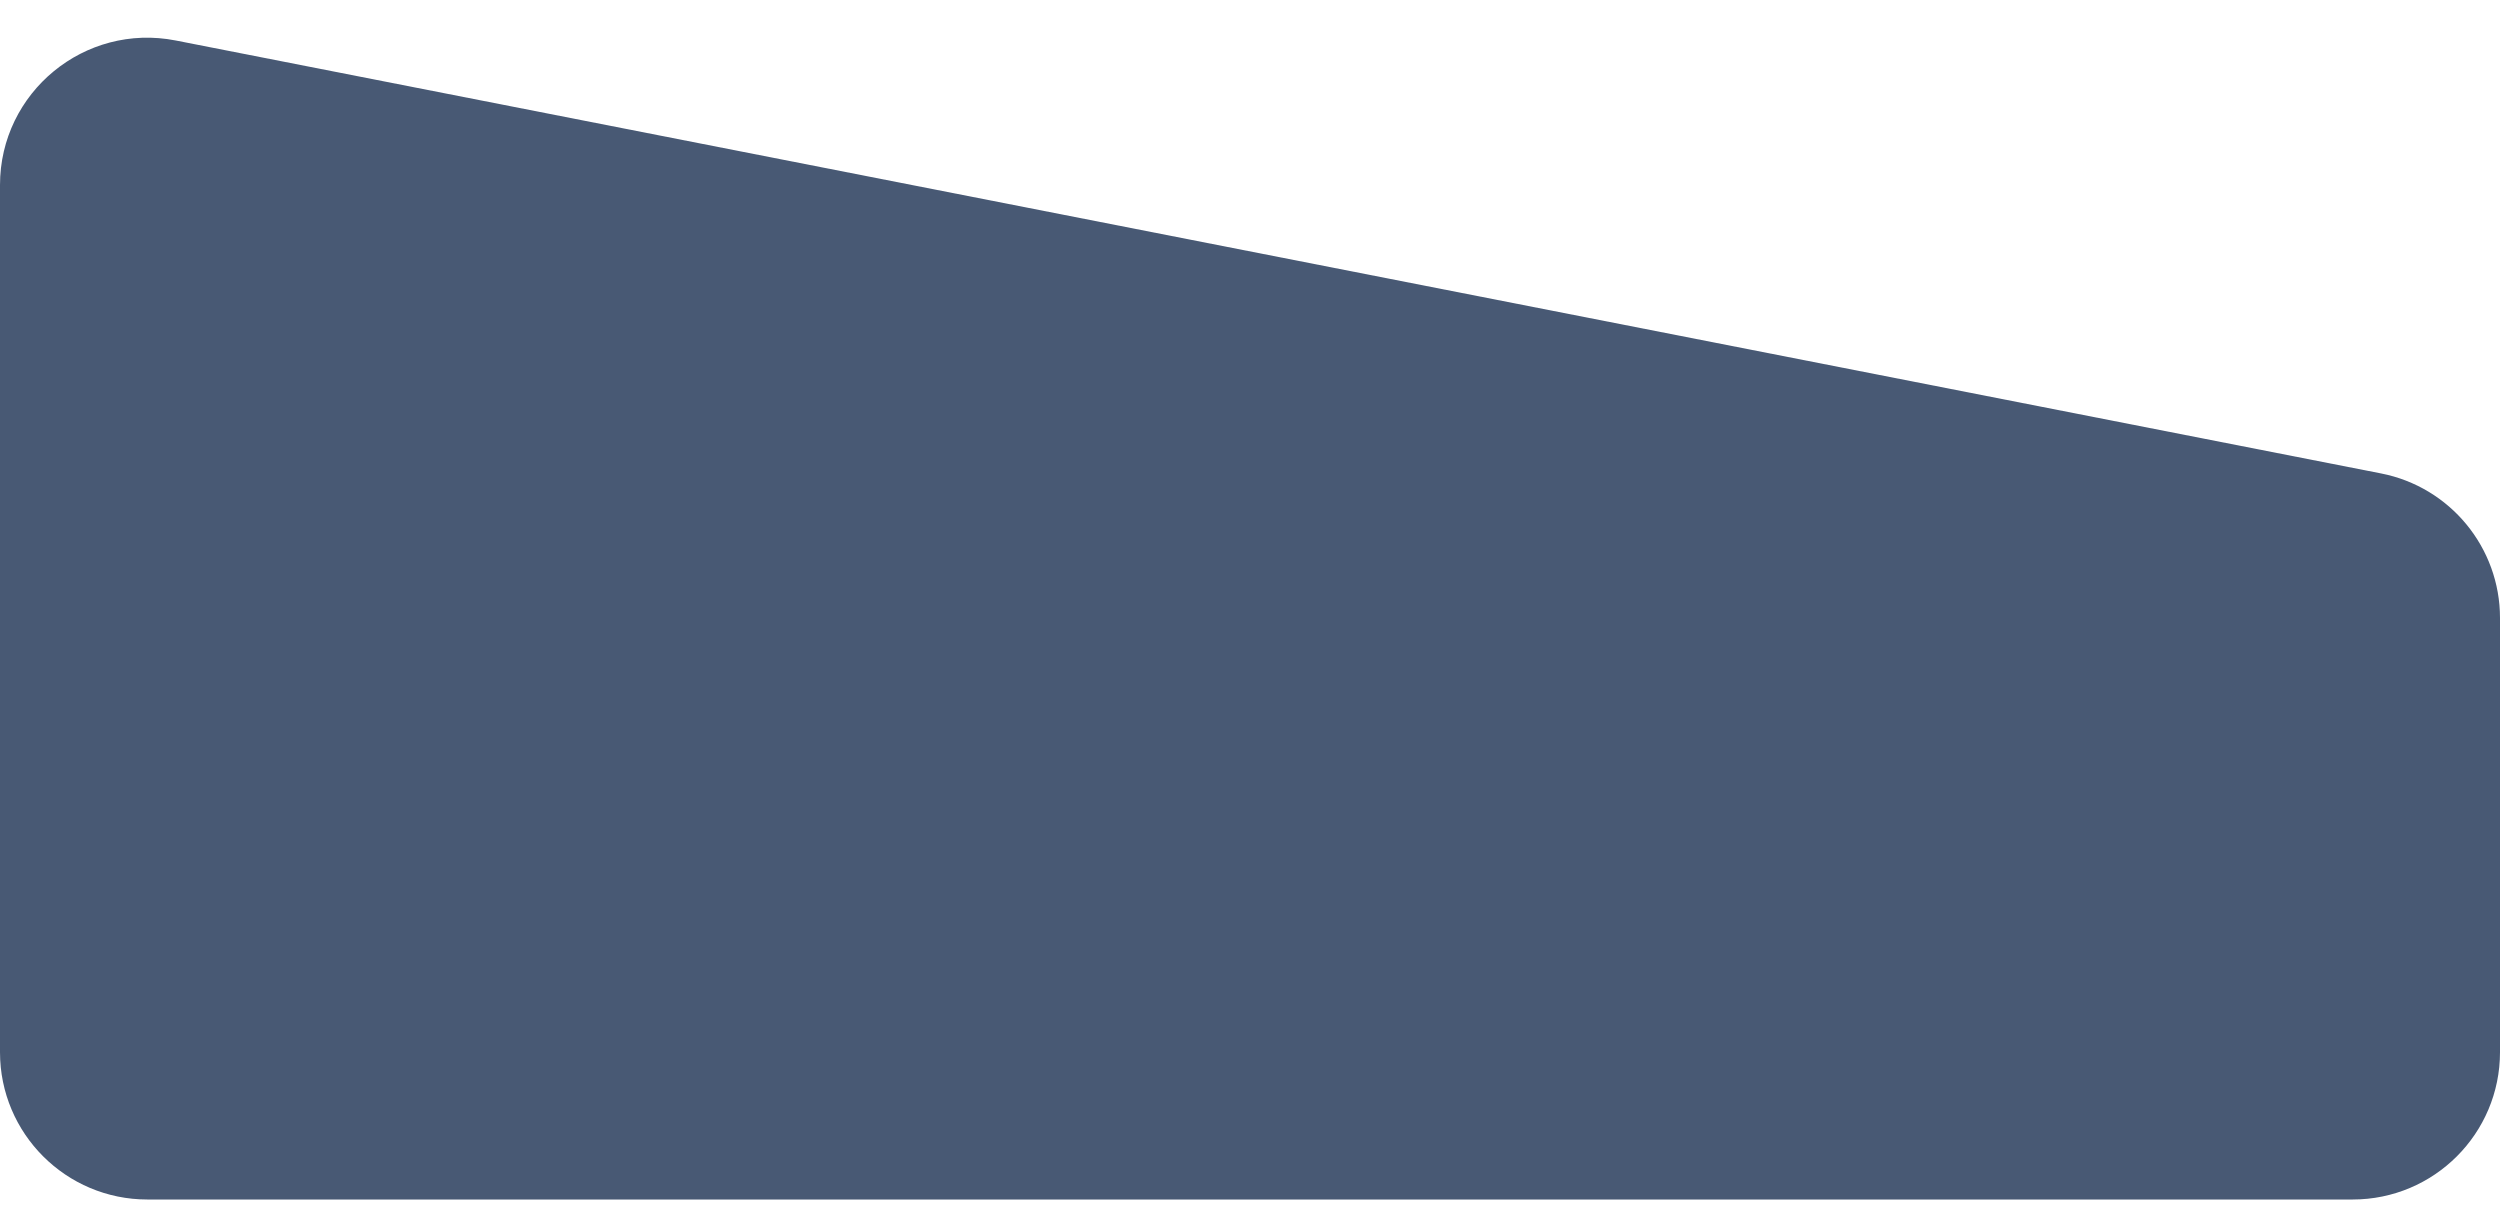 <svg width="342" height="165" viewBox="0 0 342 165" fill="none" xmlns="http://www.w3.org/2000/svg">
<path d="M0 25.318C0 12.627 11.587 3.094 24.04 5.539L325.726 64.765C335.181 66.621 342 74.909 342 84.544V143.935C342 155.068 332.975 164.092 321.843 164.092H20.157C9.025 164.092 0 155.068 0 143.935V25.318Z" fill="#485974"/>
</svg>
